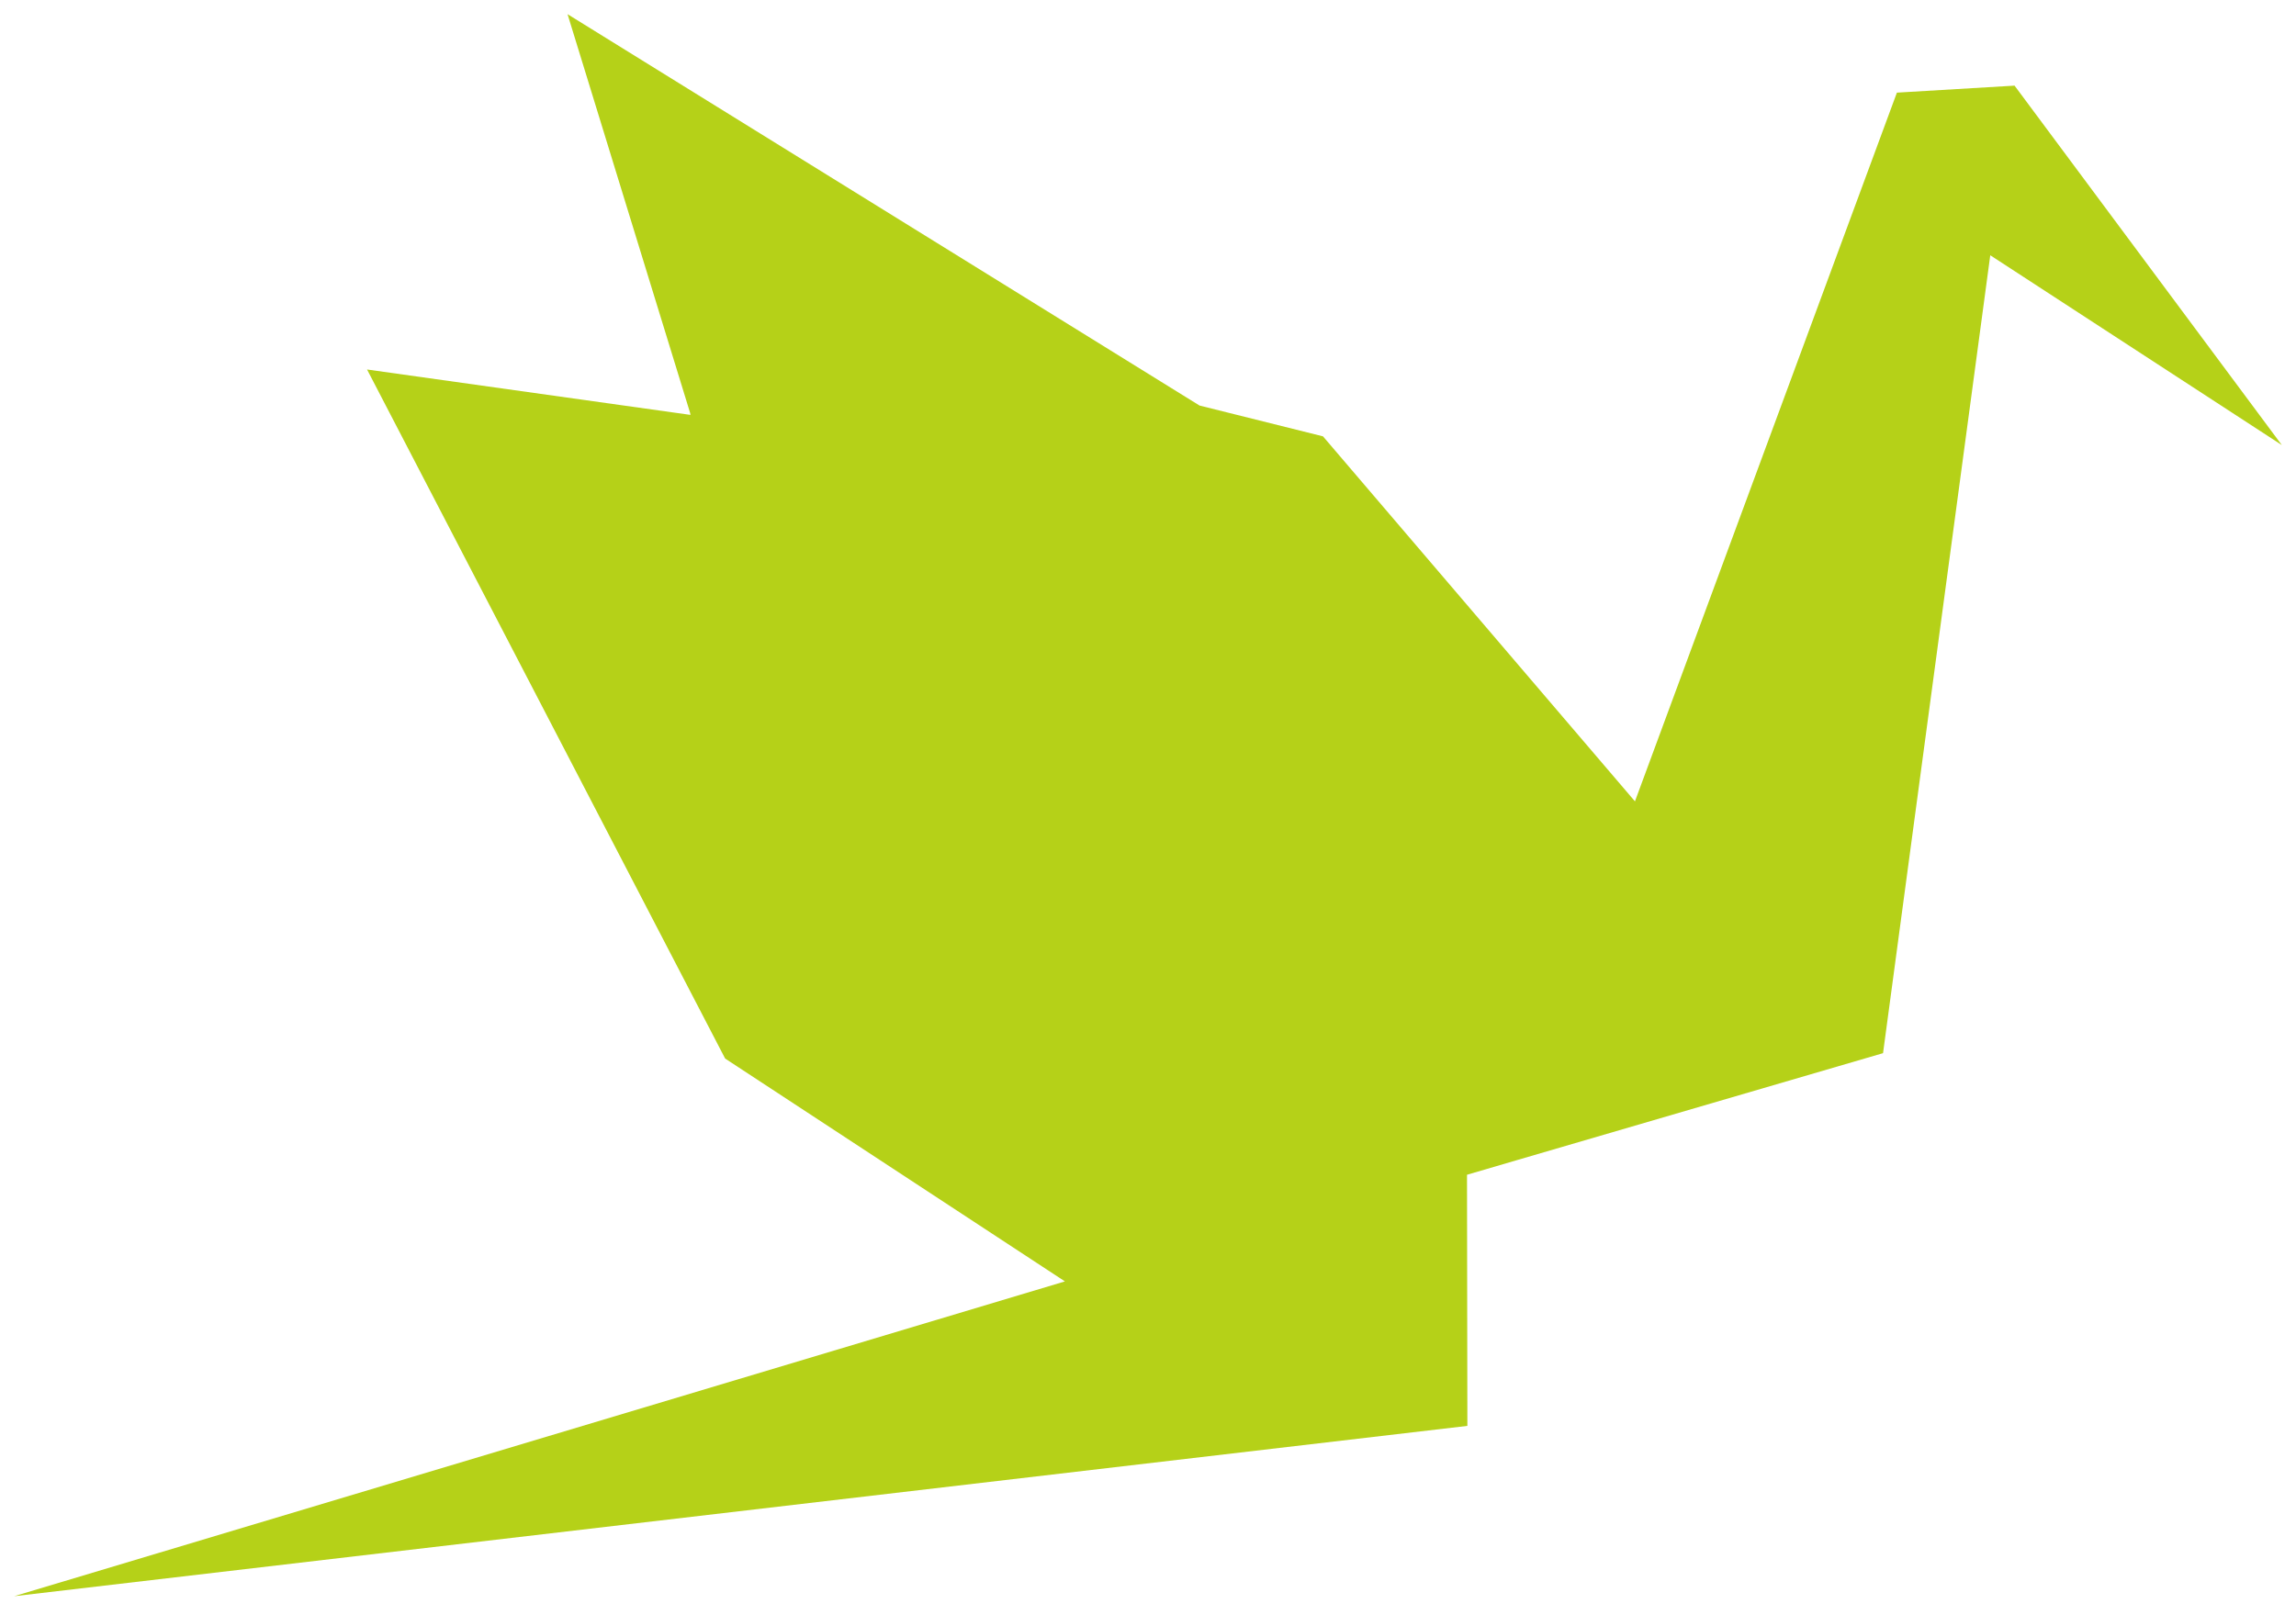 <svg xmlns="http://www.w3.org/2000/svg" xmlns:xlink="http://www.w3.org/1999/xlink" viewBox="0 0 81 57" fill="#fff" fill-rule="evenodd" stroke="#000" stroke-linecap="round" stroke-linejoin="round"><use xlink:href="#A" x=".5" y=".5"/><symbol id="A" overflow="visible"><path d="M70.571 2.522l-4.151.247-9.241 25.01-11.006-12.881-4.355-1.087L19.522 0l4.326 14.077.011.064-11.41-1.602 12.633 24.316 11.987 7.864L0 55.828l51.267-6.01-.013-8.862 1.754-.514 12.923-3.777 3.783-28.157L80 15.206 70.571 2.522" stroke="none" fill="#b5d118" fill-rule="nonzero"/></symbol></svg>